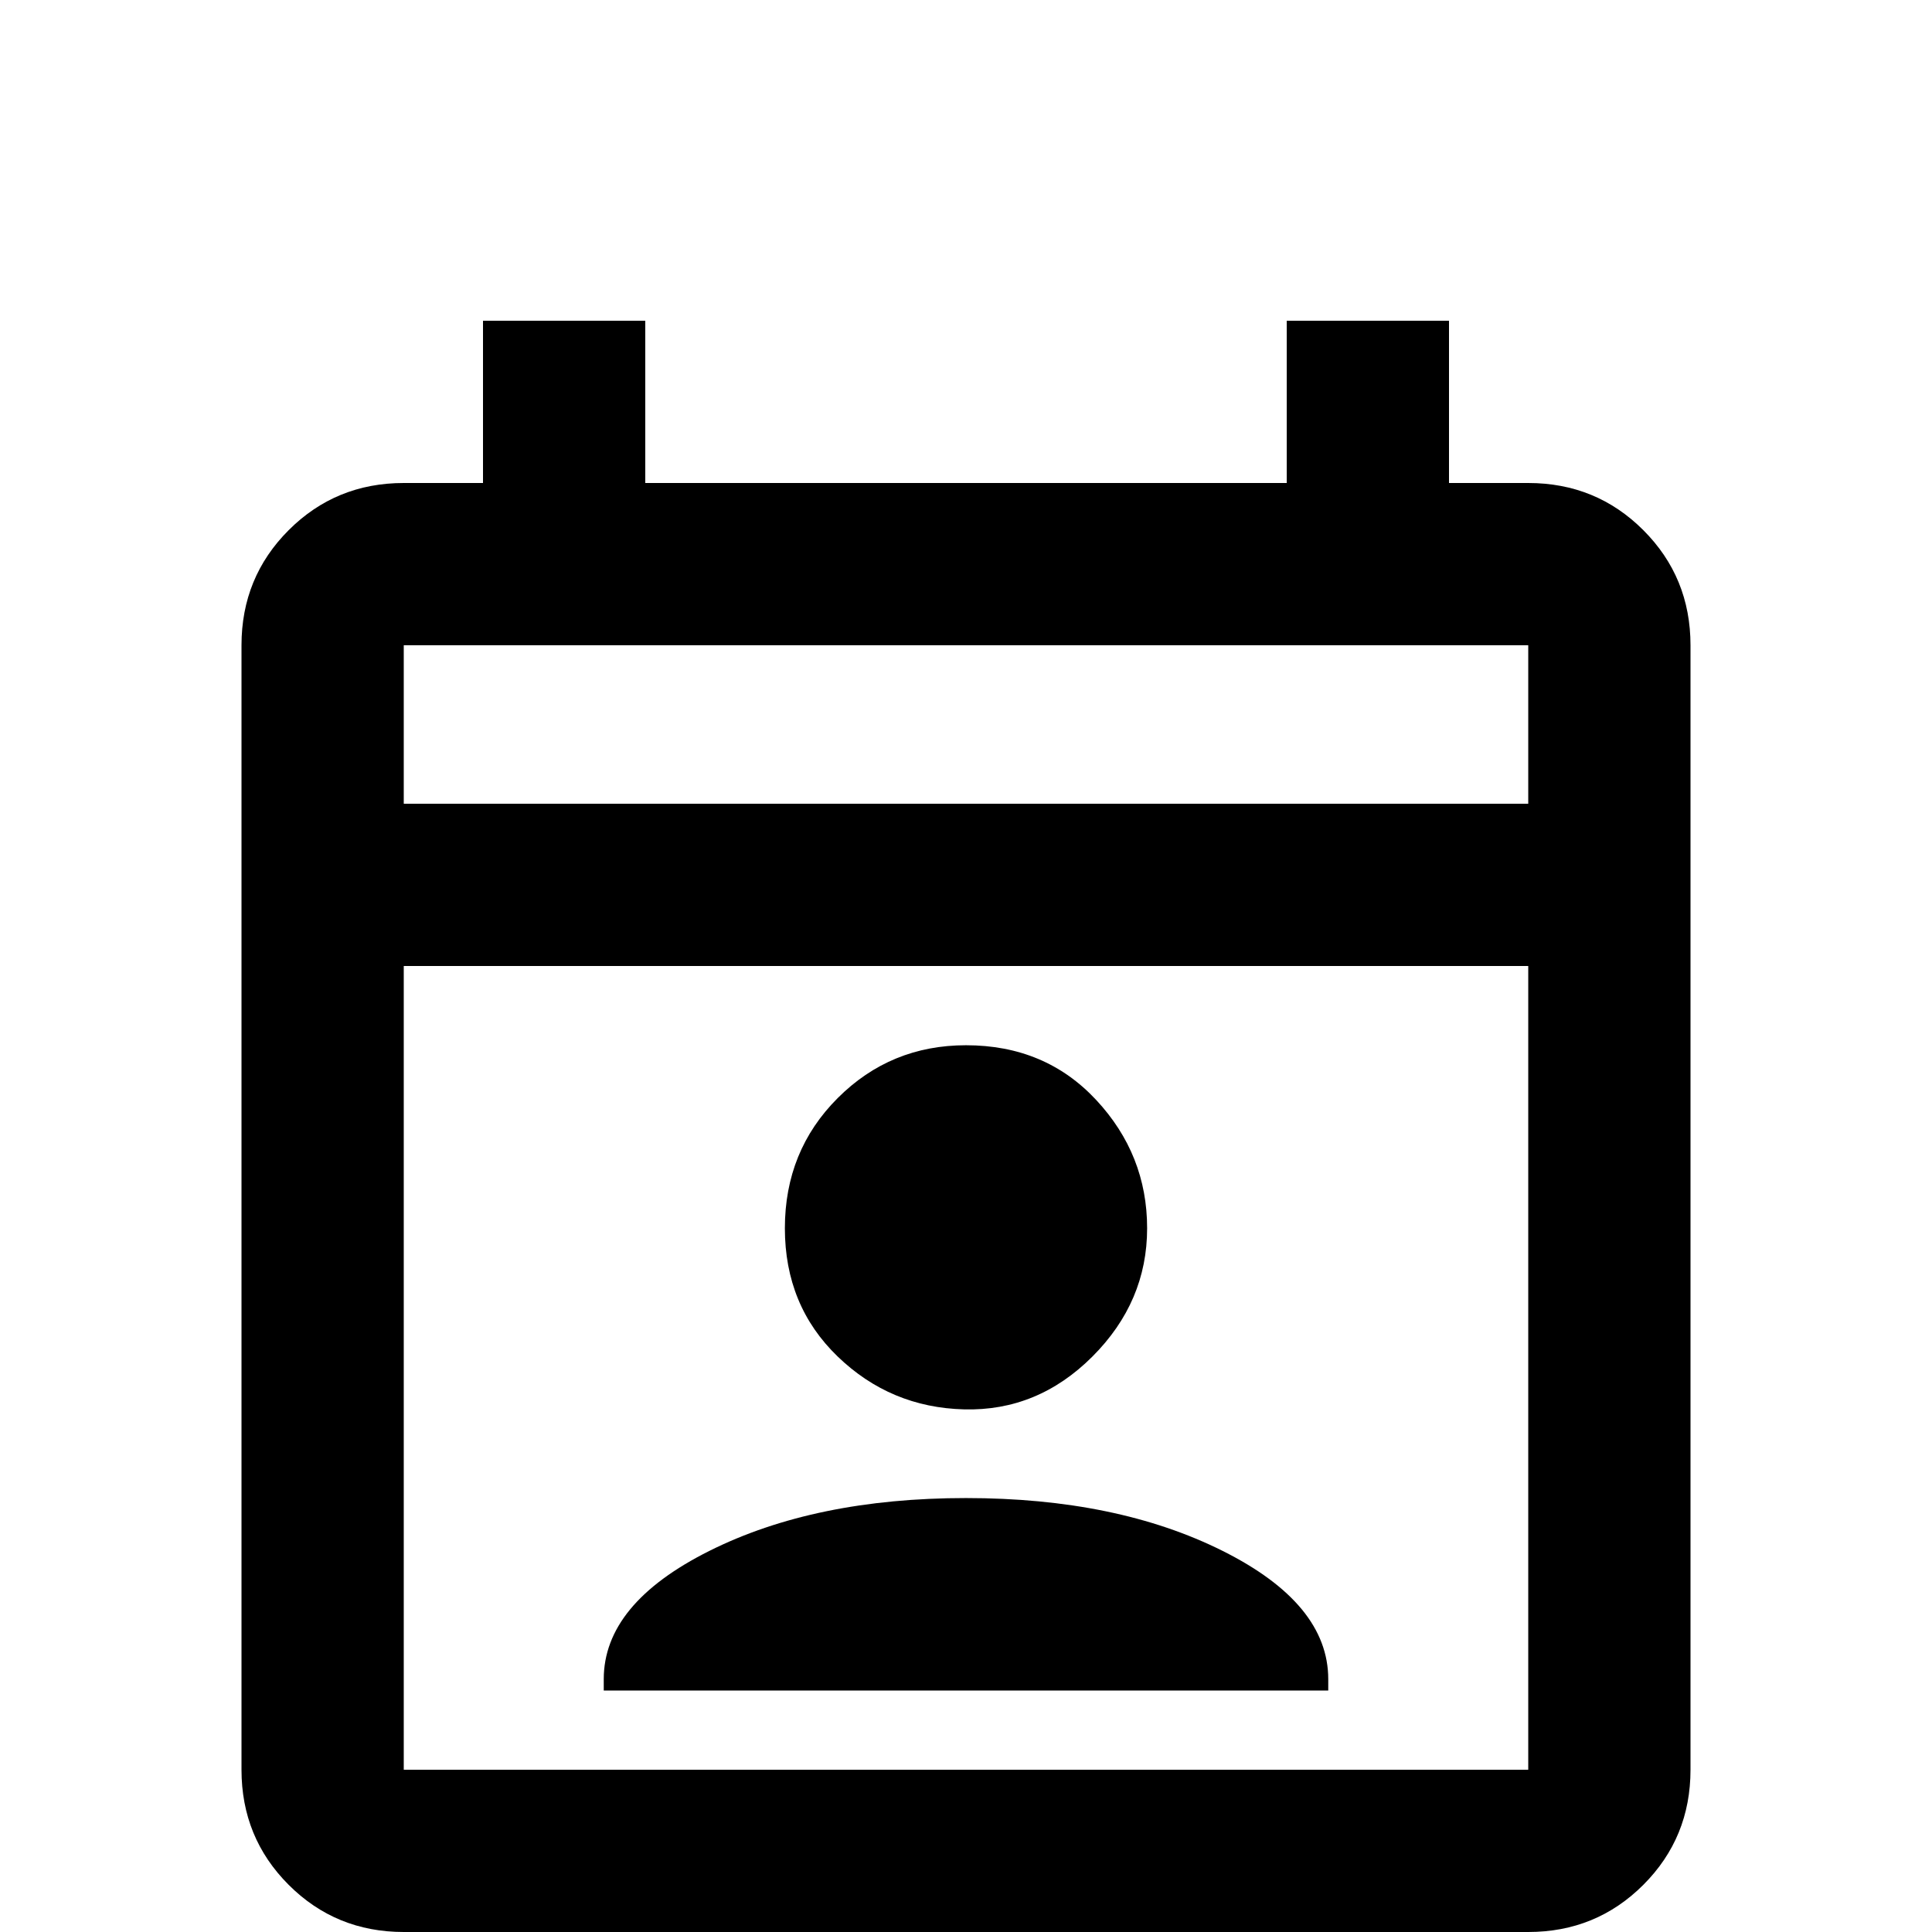 <svg xmlns="http://www.w3.org/2000/svg" viewBox="0 -512 512 512">
	<path fill="#000000" d="M405 -384H384V-427H341V-384H171V-427H128V-384H107Q89 -384 76.5 -371.5Q64 -359 64 -341V-43Q64 -25 76.5 -12.5Q89 0 107 0H405Q423 0 435.5 -12.5Q448 -25 448 -43V-341Q448 -359 435.5 -371.5Q423 -384 405 -384ZM405 -43H107V-256H405ZM405 -299H107V-341H405ZM256 -235Q277 -235 290.5 -220.5Q304 -206 304 -186.5Q304 -167 289.5 -152.5Q275 -138 255.5 -138.5Q236 -139 222 -152.5Q208 -166 208 -186.5Q208 -207 222 -221Q236 -235 256 -235ZM352 -67V-64H160V-67Q160 -87 188 -101Q216 -115 256 -115Q296 -115 324 -101Q352 -87 352 -67Z"/>
</svg>
